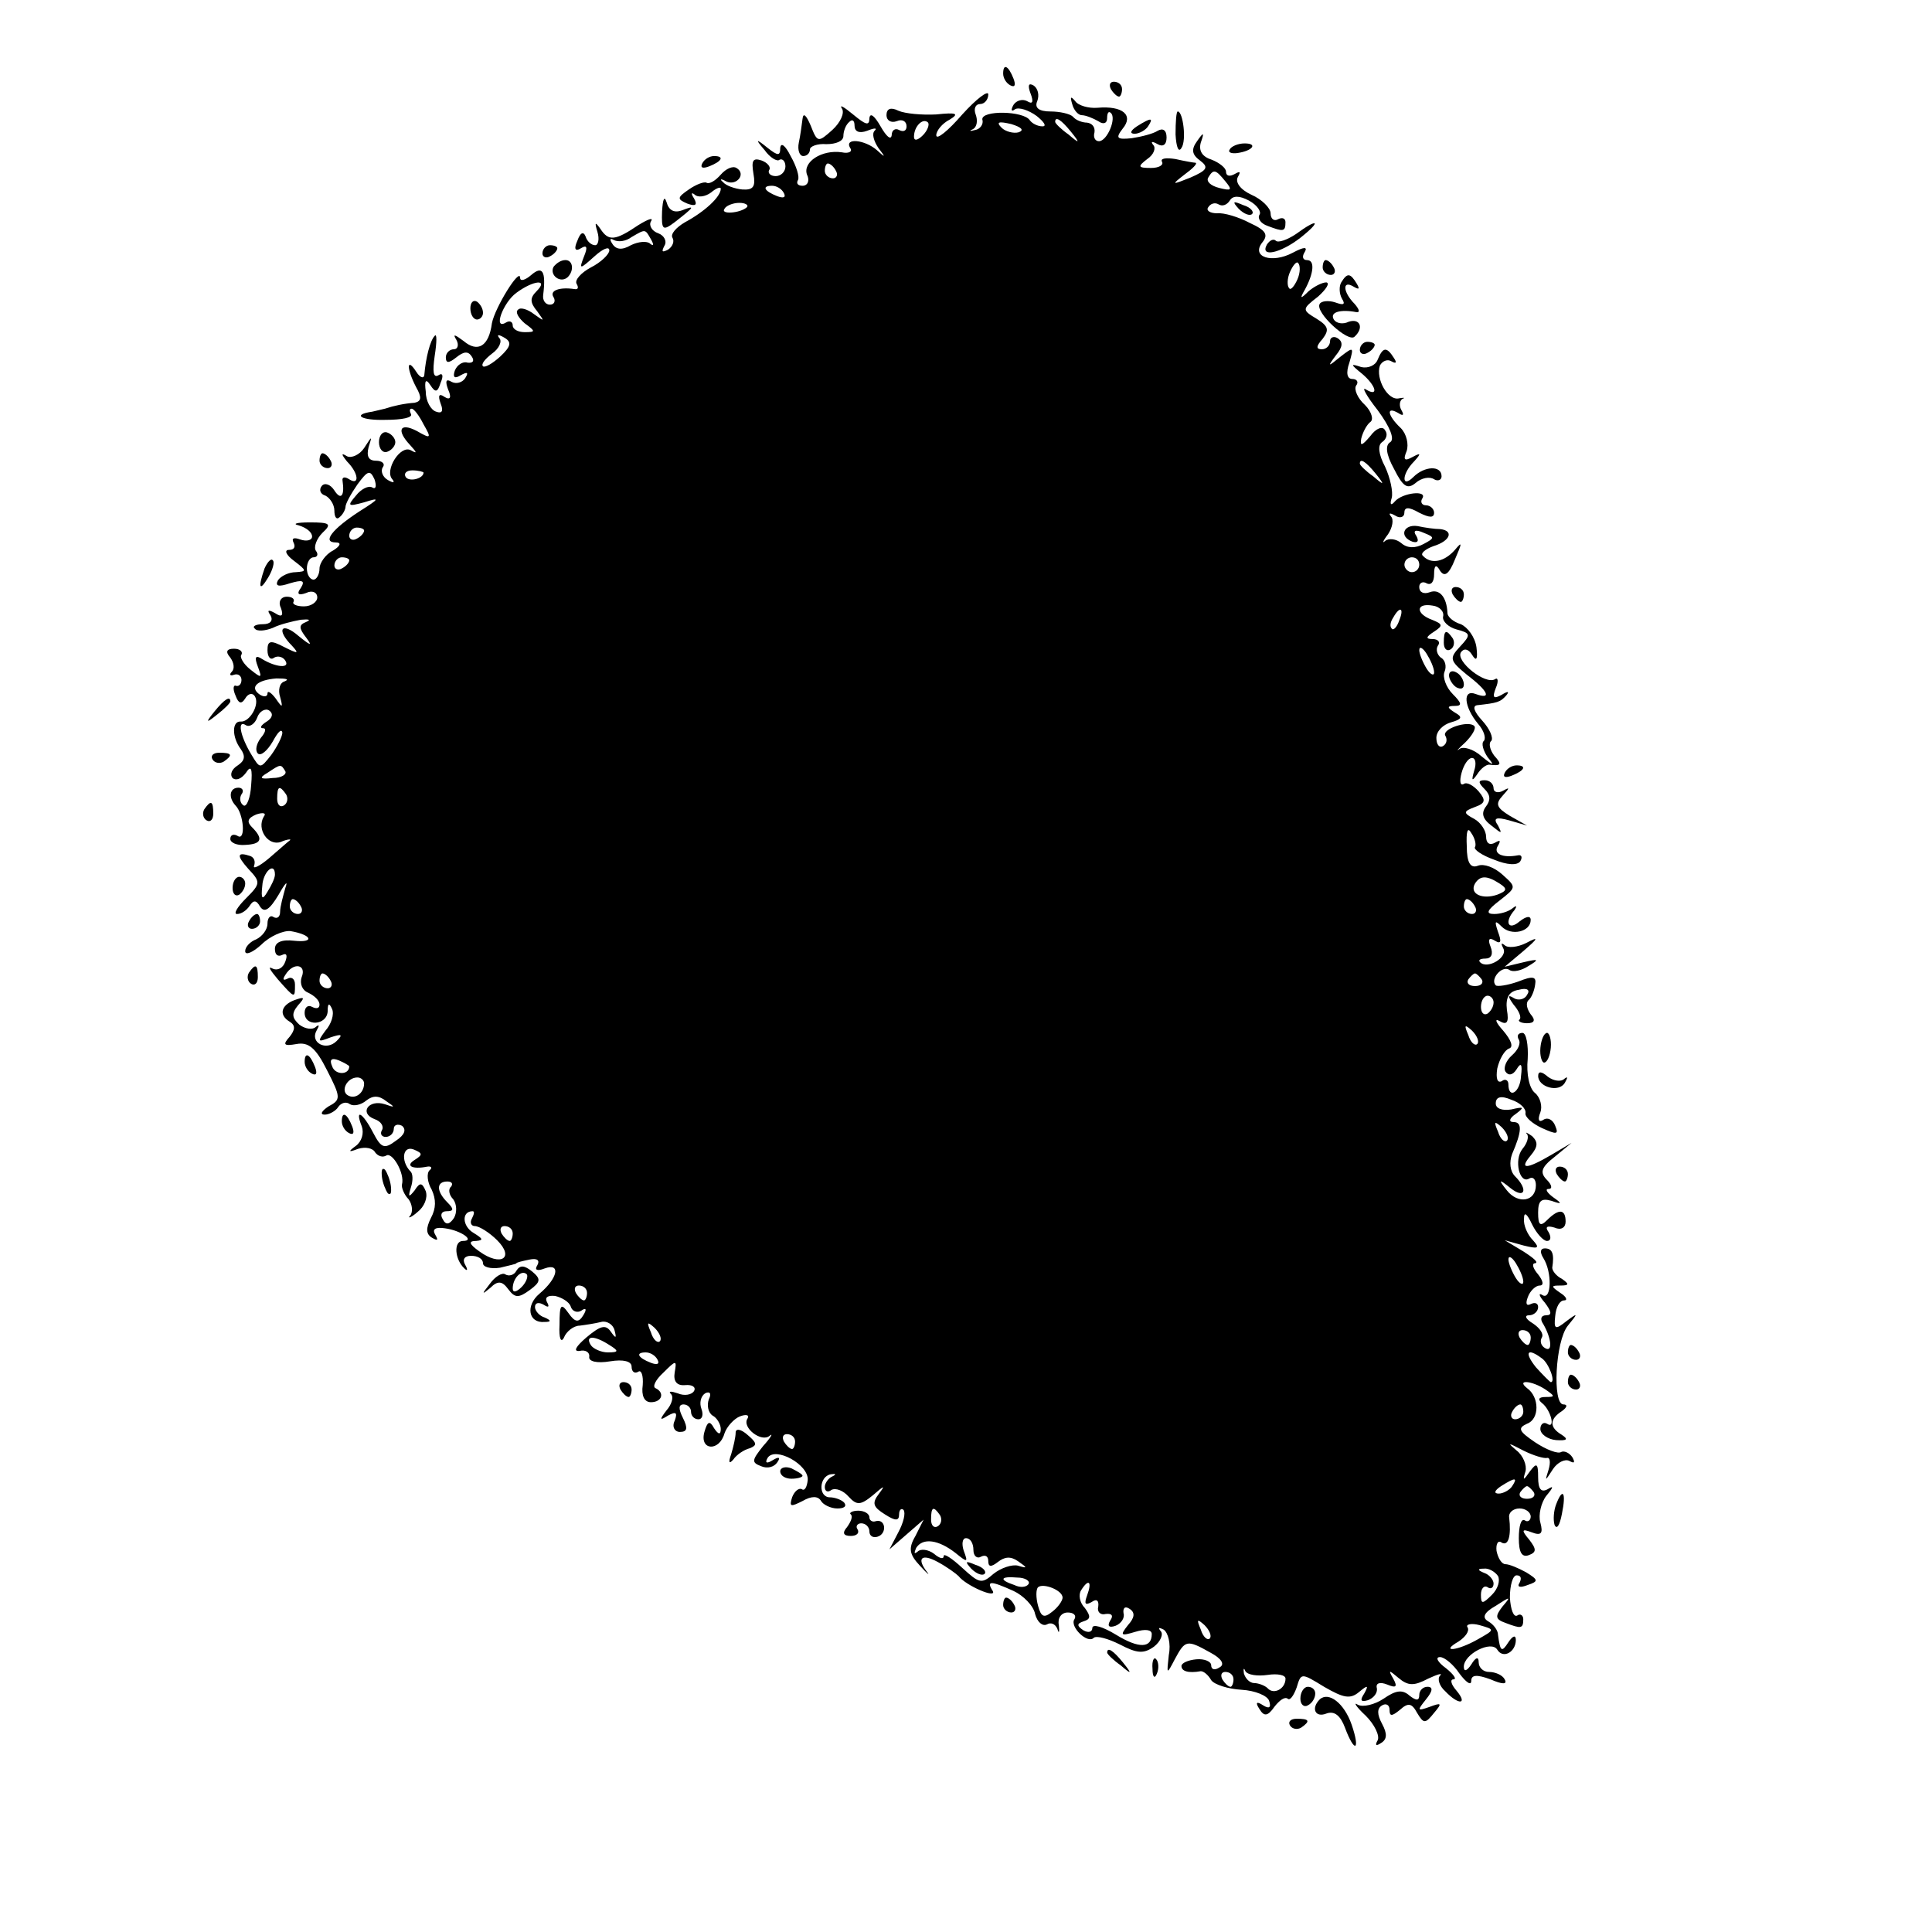 <?xml version="1.0" standalone="no"?>
<!DOCTYPE svg PUBLIC "-//W3C//DTD SVG 20010904//EN"
 "http://www.w3.org/TR/2001/REC-SVG-20010904/DTD/svg10.dtd">
<svg version="1.0" xmlns="http://www.w3.org/2000/svg"
 width="260pt" height="260pt" viewBox="0 0 260 260"
 preserveAspectRatio="xMidYMid meet">
<g transform="translate(0,260) scale(0.1,-0.1)"
fill="#000000" stroke="none">
<path d="M1350 2501 c0 -6 4 -13 10 -16 6 -3 7 1 4 9 -7 18 -14 21 -14 7z"/>
<path d="M1387 2474 c4 -11 3 -15 -5 -10 -6 3 -14 1 -18 -5 -4 -7 -3 -10 2 -6
5 3 18 -1 29 -9 10 -8 14 -14 8 -14 -7 0 -14 4 -17 8 -8 13 -66 14 -64 1 2 -6
-3 -13 -10 -14 -7 -2 -8 -1 -3 1 6 3 7 12 4 20 -3 8 0 14 6 14 6 0 11 6 11 13
0 6 -16 -6 -35 -27 -19 -22 -35 -35 -35 -28 0 6 8 16 18 21 13 8 10 10 -18 7
-19 -1 -42 1 -51 5 -10 5 -16 3 -16 -6 0 -7 6 -11 14 -8 7 3 13 0 13 -7 0 -6
-4 -8 -10 -5 -5 3 -10 0 -10 -7 -1 -7 -7 -2 -15 12 -8 14 -14 19 -15 11 0 -11
-5 -9 -22 5 -12 10 -19 14 -15 8 4 -6 -2 -19 -13 -29 -19 -17 -20 -17 -29 6
-6 14 -10 18 -11 9 -1 -8 -3 -23 -5 -32 -2 -10 1 -18 6 -18 5 0 9 4 9 9 0 4
10 8 22 7 13 0 23 4 23 11 0 6 3 15 8 19 4 4 7 2 7 -5 0 -8 6 -11 17 -7 10 4
14 4 10 0 -4 -4 -1 -14 5 -23 10 -13 10 -14 -2 -3 -16 14 -44 17 -36 3 4 -5
-2 -8 -11 -6 -27 4 -53 -13 -47 -30 4 -8 1 -15 -6 -15 -6 0 -9 3 -6 8 2 4 -2
18 -10 32 -7 14 -13 19 -14 11 0 -11 -3 -11 -17 0 -16 13 -17 12 -4 -3 7 -10
17 -16 20 -13 4 2 8 -2 8 -9 0 -7 -6 -13 -13 -13 -7 0 -11 4 -9 8 3 4 -2 10
-10 13 -12 4 -14 0 -11 -18 3 -17 0 -22 -15 -21 -10 1 -22 5 -26 10 -5 4 -3 5
4 1 14 -7 28 10 14 18 -5 3 -14 -1 -21 -9 -7 -8 -15 -13 -19 -11 -3 2 -14 -2
-24 -9 -16 -11 -16 -13 -2 -19 11 -4 14 -2 9 7 -4 6 -4 9 1 5 4 -4 14 -3 22 3
7 6 13 8 13 5 0 -11 -22 -31 -48 -45 -12 -7 -20 -16 -17 -21 3 -5 0 -12 -6
-16 -8 -4 -9 -3 -5 5 4 6 0 14 -8 17 -9 3 -13 11 -10 16 4 6 -4 3 -17 -5 -31
-21 -40 -22 -51 -5 -7 10 -8 9 -4 -4 3 -10 1 -18 -3 -18 -5 0 -11 5 -13 12 -3
7 -7 5 -11 -6 -5 -11 -3 -15 5 -10 8 5 9 1 4 -11 -7 -18 -6 -18 14 0 11 10 20
14 20 8 0 -5 -11 -16 -25 -23 -13 -7 -22 -17 -19 -22 3 -5 2 -8 -3 -7 -20 3
-34 -2 -28 -11 3 -5 1 -10 -5 -10 -6 0 -10 6 -9 13 4 32 -1 40 -16 27 -8 -7
-15 -9 -15 -4 0 15 -34 -40 -38 -61 -4 -31 -19 -40 -38 -24 -12 9 -15 10 -10
2 4 -7 2 -13 -3 -13 -6 0 -11 -5 -11 -11 0 -8 4 -8 14 0 10 8 16 9 21 1 4 -6
1 -9 -6 -8 -6 2 -14 -3 -17 -11 -3 -9 0 -11 8 -6 9 5 11 4 6 -4 -4 -6 -12 -8
-18 -5 -8 5 -9 1 -5 -10 5 -11 3 -15 -5 -10 -7 5 -9 2 -5 -9 4 -10 2 -14 -6
-11 -7 2 -14 14 -14 27 -2 15 0 18 6 9 7 -11 10 -10 14 3 4 9 3 14 -3 10 -7
-4 -8 5 -5 26 3 19 3 31 0 27 -6 -6 -12 -29 -14 -53 -1 -5 -6 -3 -11 5 -13 20
-13 4 0 -21 8 -14 7 -19 -2 -21 -14 -1 -28 -4 -40 -8 -5 -1 -12 -3 -17 -4 -28
-4 -15 -12 18 -11 22 0 37 3 34 8 -2 4 -2 7 1 7 3 0 10 -9 16 -21 11 -19 10
-20 -9 -9 -23 12 -28 1 -9 -19 9 -10 10 -12 1 -7 -14 8 -36 -27 -25 -39 4 -5
1 -5 -6 -1 -7 4 -10 12 -7 17 4 5 -1 9 -9 9 -10 0 -13 6 -10 18 5 16 5 16 -6
-1 -6 -9 -17 -14 -23 -11 -8 5 -8 3 0 -7 16 -16 17 -33 3 -24 -6 4 -10 3 -9
-2 3 -20 -2 -27 -11 -13 -5 8 -13 11 -17 6 -4 -5 -2 -11 5 -13 6 -3 12 -12 12
-20 0 -9 3 -13 7 -9 5 4 8 11 8 14 0 4 7 17 16 30 14 19 17 20 23 7 3 -9 2
-14 -3 -11 -5 3 -15 -2 -22 -11 -12 -14 -11 -15 11 -9 22 7 21 5 -6 -12 -37
-24 -51 -42 -32 -42 8 0 6 -5 -4 -11 -10 -5 -18 -17 -18 -24 0 -8 -4 -15 -8
-15 -5 0 -9 7 -9 15 0 8 4 15 9 15 5 0 7 4 3 9 -3 5 1 16 9 24 13 12 10 14
-17 14 -18 0 -24 -2 -15 -4 10 -3 18 -9 18 -15 0 -5 -7 -7 -16 -4 -8 3 -12 2
-9 -4 3 -6 1 -10 -6 -10 -7 0 -4 -7 7 -15 17 -13 17 -14 2 -15 -9 0 -20 -5
-24 -11 -4 -8 1 -9 16 -4 17 5 21 4 15 -6 -6 -8 -4 -11 7 -7 8 4 15 1 15 -6 0
-6 -8 -12 -18 -12 -10 0 -16 3 -14 6 2 4 -2 7 -9 7 -8 0 -12 -7 -8 -15 4 -11
1 -13 -8 -7 -9 5 -11 4 -6 -3 4 -7 0 -12 -10 -12 -10 0 -15 -3 -11 -6 3 -4 14
-3 24 1 10 5 27 9 38 11 11 1 14 0 7 -3 -10 -4 -10 -8 0 -21 9 -12 6 -11 -10
2 -23 20 -31 9 -9 -13 10 -11 8 -11 -10 -2 -19 10 -23 9 -23 -4 0 -9 4 -14 9
-10 5 3 12 1 15 -4 7 -11 -13 -9 -31 2 -9 6 -11 3 -6 -10 6 -16 5 -16 -10 -4
-9 7 -15 17 -12 20 2 4 -2 8 -10 8 -10 0 -12 -4 -5 -12 5 -7 6 -15 2 -19 -4
-4 -2 -6 3 -4 6 2 10 -2 10 -7 0 -5 -3 -9 -7 -8 -4 2 -5 -4 -1 -13 4 -11 8
-12 13 -4 4 7 10 8 13 3 7 -11 -7 -35 -19 -34 -12 1 -12 -21 0 -37 7 -10 5
-16 -4 -22 -8 -5 -11 -12 -7 -17 5 -4 12 -1 18 7 7 11 9 6 7 -17 -1 -17 -6
-29 -10 -27 -5 3 -6 10 -3 15 4 5 1 9 -4 9 -12 0 -14 -13 -4 -24 11 -11 14
-48 3 -41 -5 3 -10 2 -10 -4 0 -5 9 -9 20 -8 22 1 25 8 9 24 -7 7 -6 12 6 17
9 3 14 2 10 -3 -10 -17 6 -40 23 -34 9 4 15 4 12 2 -3 -2 -15 -13 -28 -24 -13
-11 -22 -15 -20 -10 2 6 0 11 -5 13 -18 6 -19 1 -3 -17 17 -18 17 -20 -3 -40
-12 -12 -17 -21 -12 -21 6 0 13 5 17 11 5 8 9 8 14 -1 6 -9 13 -4 25 16 9 16
13 20 9 9 -3 -11 -7 -25 -7 -32 0 -7 -4 -10 -9 -7 -4 3 -8 -1 -8 -9 0 -8 -7
-17 -15 -21 -8 -3 -15 -10 -15 -16 0 -6 10 -2 22 9 11 11 29 19 39 18 29 -5
33 -16 5 -13 -17 2 -26 -2 -26 -11 0 -8 4 -11 10 -8 6 3 7 -1 4 -9 -3 -9 -11
-13 -18 -9 -6 3 -2 -3 8 -15 23 -26 23 -26 23 -7 0 8 -5 11 -10 8 -6 -3 -7 -1
-3 5 11 18 29 14 22 -3 -3 -9 1 -18 9 -21 8 -4 15 -10 15 -16 0 -5 -4 -6 -10
-3 -5 3 -10 0 -10 -8 0 -19 30 -17 31 2 0 11 2 12 6 3 3 -7 -1 -20 -9 -29 -11
-15 -11 -16 7 -9 15 5 17 4 8 -5 -14 -14 -36 -2 -27 14 4 7 4 9 -1 5 -4 -4
-14 -3 -22 3 -10 9 -11 15 -2 26 10 11 9 12 -5 7 -18 -7 -21 -20 -6 -29 8 -5
7 -11 0 -20 -10 -11 -8 -13 9 -10 16 3 26 -5 41 -35 19 -37 19 -40 2 -49 -9
-6 -12 -11 -5 -11 6 0 15 5 18 10 4 6 11 8 16 4 5 -3 15 -1 22 5 9 7 17 7 27
-1 12 -8 12 -9 -2 -4 -22 7 -35 -12 -14 -20 9 -3 13 -10 10 -15 -3 -5 0 -9 5
-9 6 0 11 5 11 11 0 5 5 7 11 4 6 -5 4 -12 -8 -20 -16 -12 -20 -10 -31 11 -14
27 -25 33 -15 8 3 -9 0 -20 -8 -26 -11 -8 -10 -9 3 -4 10 3 20 1 23 -5 4 -5
10 -7 15 -4 8 5 25 -24 21 -39 -1 -4 3 -14 9 -20 5 -7 6 -17 2 -22 -4 -4 1 -3
10 5 9 7 14 19 11 28 -5 12 -8 12 -15 1 -8 -10 -9 -9 -5 4 3 9 3 19 -1 22 -13
14 -10 35 5 29 12 -5 12 -7 1 -14 -13 -8 -3 -13 17 -9 6 1 7 -2 3 -5 -4 -4 -3
-16 3 -26 6 -13 6 -25 -1 -38 -7 -14 -7 -22 2 -27 7 -4 8 -3 4 4 -5 8 0 11 13
9 22 -3 41 -17 24 -17 -13 0 -11 -25 2 -37 4 -4 5 -2 1 5 -4 7 -1 12 8 12 9 0
16 -4 16 -10 0 -5 10 -8 23 -6 12 3 22 5 22 6 0 1 8 3 18 5 10 2 14 -1 10 -8
-4 -6 0 -8 10 -4 22 8 18 -13 -7 -34 -19 -16 -15 -40 7 -38 9 0 9 2 0 6 -7 2
-13 9 -13 14 0 6 5 7 12 3 6 -4 8 -3 4 4 -3 6 1 9 11 8 9 -2 19 -8 21 -14 2
-7 9 -9 14 -6 7 5 8 2 3 -6 -6 -10 -11 -10 -20 3 -10 14 -12 12 -12 -16 -1
-18 2 -25 6 -17 3 8 13 16 21 16 8 1 21 3 29 5 7 2 16 -3 18 -11 3 -11 2 -12
-5 -2 -7 10 -14 8 -33 -8 -14 -12 -18 -19 -9 -18 8 2 14 -2 13 -8 -1 -6 10 -9
28 -6 18 3 29 0 29 -7 0 -7 4 -10 9 -7 4 3 7 -5 6 -18 -2 -14 2 -23 11 -23 15
0 19 13 6 19 -4 2 0 11 11 21 17 17 18 17 15 0 -2 -12 3 -18 14 -17 10 1 15
-3 12 -8 -3 -5 -13 -7 -22 -3 -9 3 -13 3 -9 -1 4 -4 1 -14 -6 -22 -10 -13 -9
-14 2 -7 11 6 13 4 9 -7 -4 -8 0 -15 7 -15 10 0 11 5 4 19 -6 12 -6 18 1 18 5
0 10 -4 10 -10 0 -5 4 -10 10 -10 5 0 7 6 4 14 -3 8 -1 17 5 21 6 3 9 0 5 -8
-3 -8 -1 -18 5 -22 6 -3 11 -12 11 -18 0 -8 -3 -8 -9 1 -6 11 -9 9 -13 -5 -7
-25 20 -27 27 -2 3 9 13 20 21 23 8 3 13 2 10 -3 -8 -12 19 -33 30 -23 5 4 1
-3 -9 -14 -15 -19 -16 -22 -3 -27 9 -4 18 -1 22 5 5 7 2 8 -6 3 -8 -5 -11 -4
-7 3 10 16 56 -9 54 -30 -1 -9 -4 -15 -8 -12 -4 2 -10 -3 -13 -11 -4 -13 -2
-13 14 -5 12 7 21 7 25 0 3 -5 13 -10 22 -10 9 0 13 3 9 8 -4 4 -13 7 -19 7
-16 0 -15 28 1 31 7 1 8 0 2 -3 -5 -2 -10 -9 -10 -14 0 -6 4 -8 9 -4 6 3 16
-1 23 -9 11 -12 16 -12 33 2 15 13 17 14 8 2 -10 -13 -8 -18 8 -28 14 -9 19
-9 19 0 0 6 3 9 6 6 3 -4 0 -17 -7 -30 l-12 -23 23 20 23 20 -11 -22 c-10 -17
-8 -25 6 -40 9 -10 14 -14 10 -9 -15 19 -8 26 14 14 13 -7 25 -16 28 -19 10
-13 52 -31 46 -20 -9 14 -3 14 28 0 13 -6 27 -20 29 -31 3 -11 10 -17 16 -14
5 3 11 1 14 -6 2 -7 3 -5 2 5 -2 9 3 17 12 17 8 0 12 -4 9 -9 -7 -10 18 -34
26 -25 4 3 19 -1 35 -9 23 -12 32 -13 46 -3 9 7 13 17 9 21 -4 5 -2 5 4 2 6
-4 10 -19 7 -34 -3 -27 -3 -27 8 -6 14 26 16 27 48 9 15 -8 20 -16 12 -20 -6
-4 -11 -3 -11 3 0 5 -9 9 -20 8 -11 -1 -20 -5 -20 -9 0 -7 9 -10 26 -7 4 0 10
-5 14 -12 4 -6 23 -12 41 -13 18 -1 35 -8 37 -15 3 -9 0 -11 -8 -6 -9 6 -11 4
-5 -5 6 -10 11 -10 20 3 7 9 14 14 18 11 3 -3 8 4 12 15 6 20 6 20 37 1 26
-15 35 -17 47 -7 12 10 13 9 7 -2 -6 -9 -5 -12 5 -9 8 3 13 10 12 16 -2 7 4 9
14 5 12 -5 14 -3 8 8 -7 12 -6 12 7 1 13 -11 21 -11 40 -1 13 6 20 8 16 4 -4
-4 -1 -14 7 -21 18 -19 31 -18 15 1 -7 8 -9 15 -4 15 5 0 0 7 -10 15 -11 8
-15 15 -8 15 6 0 18 -10 26 -22 9 -12 16 -17 16 -10 0 8 7 9 26 2 16 -7 23 -7
19 0 -3 6 -13 10 -21 10 -8 0 -14 6 -14 13 0 8 -4 7 -10 -3 -6 -9 -10 -10 -10
-3 0 17 37 36 45 23 8 -13 25 -3 25 13 0 7 -4 6 -10 -3 -9 -14 -11 -13 -14 10
0 6 -6 14 -13 18 -9 5 -6 12 10 21 20 13 21 13 9 -1 -10 -13 -10 -17 4 -22 21
-8 24 -8 24 5 0 5 -4 8 -8 5 -5 -3 -9 8 -10 24 0 17 4 30 9 30 6 0 7 -4 4 -10
-4 -6 1 -7 11 -3 15 5 14 7 -2 17 -11 6 -23 11 -28 11 -5 0 -10 8 -12 18 -1 9
2 15 7 11 9 -5 13 9 10 34 -1 6 5 12 14 12 8 0 15 -5 15 -11 0 -5 -4 -8 -8 -5
-5 3 -8 -8 -8 -24 0 -19 4 -26 13 -23 11 4 11 8 1 21 -11 13 -10 15 3 10 13
-5 16 -2 12 13 -3 10 1 27 8 36 10 12 10 14 2 9 -9 -5 -13 0 -13 16 0 19 -2
20 -11 8 -9 -13 -10 -13 -6 0 2 8 -3 21 -12 28 -13 11 -12 11 9 0 14 -7 28
-11 32 -10 4 1 5 -6 2 -16 -5 -16 -5 -16 6 1 6 9 16 14 22 11 7 -4 8 -2 4 5
-4 6 -11 9 -15 7 -4 -3 -20 3 -35 13 -22 15 -24 19 -11 25 17 6 17 36 0 48
-15 12 7 10 25 -2 13 -9 13 -10 0 -10 -9 0 -11 -3 -5 -8 12 -9 19 -36 7 -28
-5 3 -9 -1 -9 -7 0 -7 10 -14 21 -15 15 -1 17 1 8 7 -17 10 -17 21 0 32 7 5 8
9 2 9 -15 0 -11 85 6 106 14 17 14 18 -2 6 -15 -12 -17 -11 -15 7 1 12 6 21
12 21 5 0 3 5 -5 10 -13 9 -13 10 0 10 12 0 12 2 2 9 -8 4 -13 11 -13 15 3 19
0 26 -10 26 -6 0 -7 -5 -2 -13 12 -19 11 -57 -1 -50 -6 4 -5 -1 3 -10 9 -12
10 -17 2 -17 -7 0 -9 -5 -4 -12 11 -19 13 -39 2 -32 -5 3 -7 9 -4 14 3 5 -3
13 -12 19 -10 6 -12 11 -5 11 6 0 12 5 12 11 0 5 -4 7 -10 4 -6 -3 -7 1 -4 9
3 9 11 16 16 16 6 0 5 6 -2 15 -7 8 -9 15 -4 15 5 1 -2 7 -16 16 l-25 15 25
-7 c20 -5 23 -4 13 7 -7 7 -13 20 -12 29 0 10 4 7 11 -8 6 -12 15 -22 20 -22
5 0 6 5 2 12 -5 7 -2 9 8 6 9 -4 15 0 15 8 0 17 -9 18 -25 2 -9 -9 -12 -7 -12
10 0 16 4 20 18 16 14 -5 15 -4 2 5 -8 6 -11 11 -6 11 6 0 4 6 -2 12 -10 10
-8 17 10 31 l23 19 -27 -16 c-34 -20 -44 -20 -28 -1 10 12 10 18 2 26 -7 5
-10 6 -7 3 3 -4 0 -13 -6 -20 -12 -15 -4 -48 9 -40 5 3 9 -1 9 -9 0 -22 -24
-26 -39 -7 -12 15 -11 16 5 3 19 -15 24 -2 6 16 -7 7 -8 19 -4 30 13 30 14 43
2 43 -7 0 -6 5 3 11 12 9 11 10 -6 6 -12 -2 -21 1 -21 8 0 9 7 11 21 5 12 -4
20 -12 19 -18 -1 -5 9 -14 22 -20 20 -9 23 -9 18 3 -3 8 -10 12 -16 8 -6 -4
-8 0 -4 10 3 8 0 20 -7 26 -8 6 -12 26 -10 46 1 19 -2 35 -7 35 -6 0 -8 -4 -5
-9 3 -5 -1 -14 -9 -21 -8 -7 -12 -17 -9 -22 4 -6 10 -5 15 3 6 10 8 7 6 -9 -1
-22 -17 -32 -17 -11 0 5 -4 8 -9 4 -6 -3 -8 4 -6 17 3 13 10 25 16 27 6 2 3
11 -8 24 -10 11 -12 17 -5 13 10 -6 13 -2 10 15 -2 17 3 25 16 27 11 3 16 0
11 -7 -3 -6 -12 -8 -18 -4 -8 5 -8 2 0 -9 7 -8 11 -17 8 -20 -3 -2 2 -5 10 -5
10 0 12 4 5 12 -5 7 -7 15 -3 19 4 3 8 13 9 21 2 11 -3 12 -23 4 -14 -5 -28
-7 -30 -5 -8 8 8 27 18 21 5 -4 17 -1 26 5 15 9 14 10 -7 5 l-25 -6 25 21 c21
18 21 20 4 11 -12 -6 -25 -7 -29 -3 -5 4 -5 2 -2 -4 7 -12 -21 -29 -31 -19 -3
3 0 5 7 5 8 0 11 6 7 16 -4 10 -2 13 6 8 8 -5 9 -1 4 12 -5 15 -4 16 5 7 13
-13 39 -7 39 9 0 6 -6 5 -15 -2 -15 -13 -21 -1 -7 15 4 6 3 7 -2 3 -6 -5 -17
-8 -25 -8 -12 0 -10 5 7 18 23 18 23 18 4 35 -11 10 -25 15 -33 12 -10 -4 -15
4 -15 26 -1 20 1 27 6 18 5 -7 7 -16 5 -19 -2 -3 9 -11 26 -17 17 -7 31 -8 35
-2 3 5 2 9 -3 8 -21 -4 -34 2 -27 13 4 7 3 8 -4 4 -7 -4 -12 -1 -12 8 0 8 -7
19 -16 24 -15 8 -15 10 1 16 14 5 15 9 5 21 -7 8 -16 13 -20 10 -5 -3 -6 4 -3
15 3 11 9 20 14 20 5 0 6 -8 3 -17 -4 -14 -3 -15 4 -5 5 8 12 13 16 13 16 -2
18 0 7 12 -6 8 -8 17 -4 20 3 4 -2 16 -12 27 -11 12 -14 20 -7 21 27 3 31 4
39 13 5 6 2 6 -6 1 -11 -6 -13 -4 -8 9 4 9 3 15 -1 12 -13 -8 -53 24 -46 36 4
6 10 5 15 -3 6 -10 8 -6 6 10 -2 14 -12 27 -21 31 -10 3 -18 10 -18 15 -1 22
-11 33 -24 28 -8 -3 -14 0 -14 7 0 6 5 8 10 5 6 -3 10 2 10 12 0 13 3 14 8 5
6 -9 12 -5 20 15 10 23 10 25 0 13 -14 -16 -32 -20 -43 -8 -4 3 3 9 14 13 23
7 28 21 9 23 -7 0 -21 2 -30 4 -19 3 -26 -14 -7 -21 7 -2 9 1 5 8 -5 7 -1 9
10 4 15 -6 15 -7 0 -15 -11 -6 -22 -6 -30 1 -7 6 -17 7 -22 3 -4 -4 -3 0 4 9
6 9 8 20 4 24 -4 5 -1 5 6 1 6 -4 12 -2 12 4 0 8 6 8 20 0 14 -7 20 -7 20 0 0
5 -5 10 -11 10 -5 0 -8 4 -5 9 8 12 -27 8 -37 -4 -5 -6 -7 -4 -4 5 2 8 -2 27
-9 42 -9 17 -10 29 -4 33 6 4 8 11 4 16 -3 6 -12 3 -20 -8 -11 -13 -14 -14
-12 -3 2 8 7 18 12 22 5 3 2 14 -7 23 -10 9 -15 21 -12 26 4 5 1 9 -5 9 -7 0
-9 8 -4 22 6 21 6 22 -12 8 -17 -14 -18 -14 -6 2 9 11 10 18 2 23 -5 3 -10 1
-10 -4 0 -6 -5 -11 -11 -11 -8 0 -8 4 1 14 9 12 8 17 -8 27 -20 12 -20 13 2
30 11 10 16 18 11 19 -6 0 -17 -6 -24 -12 -11 -11 -12 -10 -5 2 12 22 14 40 3
40 -6 0 -7 5 -3 11 4 7 -1 7 -16 -1 -28 -15 -57 -6 -41 14 8 10 5 16 -17 26
-15 8 -35 14 -44 13 -10 0 -15 4 -12 8 3 5 9 7 14 4 5 -3 11 -1 15 5 4 7 13 7
26 0 11 -6 17 -15 14 -19 -3 -5 2 -12 11 -15 21 -8 24 -8 24 5 0 5 -4 7 -10 4
-5 -3 -10 0 -10 8 0 7 -12 19 -26 25 -15 7 -22 17 -18 24 4 7 3 8 -4 4 -7 -4
-12 -3 -12 3 0 5 -9 12 -19 16 -13 4 -18 12 -15 23 5 14 4 15 -5 2 -8 -11 -7
-18 4 -26 12 -9 10 -13 -13 -23 -25 -10 -26 -10 -8 4 11 8 18 15 15 16 -2 0
-14 2 -27 5 -13 2 -21 1 -18 -4 2 -4 -4 -8 -15 -8 -18 0 -18 2 -5 12 9 6 12
15 8 19 -4 5 -1 5 6 1 7 -4 12 -1 12 9 0 10 -5 13 -12 9 -6 -4 -22 -8 -35 -10
-20 -2 -22 0 -12 13 15 18 0 31 -34 28 -12 -1 -26 3 -30 9 -6 7 -7 6 -4 -4 2
-8 8 -15 13 -15 5 0 15 -4 22 -8 7 -5 12 -3 12 4 0 7 2 10 5 7 8 -7 -5 -38
-16 -38 -5 0 -8 5 -6 12 1 7 -3 12 -10 13 -6 0 -15 3 -19 8 -4 4 -18 7 -30 7
-16 0 -22 5 -18 14 3 8 1 17 -5 21 -7 4 -8 0 -4 -11z m-145 -56 c-7 -7 -12 -8
-12 -2 0 14 12 26 19 19 2 -3 -1 -11 -7 -17z m129 4 c-7 -2 -18 1 -23 6 -8 8
-4 9 13 5 13 -4 18 -8 10 -11z m70 1 c13 -16 12 -17 -3 -4 -10 7 -18 15 -18
17 0 8 8 3 21 -13z m-316 -53 c3 -5 1 -10 -4 -10 -6 0 -11 5 -11 10 0 6 2 10
4 10 3 0 8 -4 11 -10z m524 -14 c10 -12 8 -13 -8 -9 -12 3 -18 9 -15 14 7 12
10 11 23 -5z m-594 -16 c3 -6 -1 -7 -9 -4 -18 7 -21 14 -7 14 6 0 13 -4 16
-10z m-50 -19 c-9 -8 -36 -10 -30 -2 2 4 11 8 20 8 8 0 13 -3 10 -6z m-129
-43 c4 -7 4 -10 -1 -6 -4 4 -16 3 -26 -2 -12 -7 -20 -6 -25 2 -4 6 -3 8 2 5 6
-3 16 -2 24 4 19 11 18 11 26 -3z m870 -54 c-4 -9 -9 -15 -11 -12 -3 3 -3 13
1 22 4 9 9 15 11 12 3 -3 3 -13 -1 -22z m-1024 -16 c-9 -9 -9 -15 1 -27 10
-14 10 -14 -4 -4 -9 7 -19 10 -22 6 -4 -3 1 -11 9 -18 15 -11 15 -12 0 -12 -9
0 -16 4 -16 9 0 5 -4 7 -9 4 -18 -11 -4 27 14 40 23 17 44 19 27 2z m-49 -88
c-10 -9 -20 -15 -23 -13 -3 3 3 10 12 17 10 7 14 17 10 21 -4 5 -1 5 6 1 11
-6 10 -12 -5 -26z m1178 -157 c13 -16 12 -17 -3 -4 -10 7 -18 15 -18 17 0 8 8
3 21 -13z m-1281 1 c0 -8 -19 -13 -24 -6 -3 5 1 9 9 9 8 0 15 -2 15 -3z m-80
-78 c0 -3 -4 -8 -10 -11 -5 -3 -10 -1 -10 4 0 6 5 11 10 11 6 0 10 -2 10 -4z
m-20 -40 c0 -3 -4 -8 -10 -11 -5 -3 -10 -1 -10 4 0 6 5 11 10 11 6 0 10 -2 10
-4z m1440 -6 c0 -5 -4 -10 -10 -10 -5 0 -10 5 -10 10 0 6 5 10 10 10 6 0 10
-4 10 -10z m32 -70 c-1 -6 7 -14 18 -17 19 -5 20 -7 5 -23 -15 -16 -14 -19 9
-38 29 -22 34 -34 12 -26 -18 7 -16 -17 3 -40 8 -9 11 -19 8 -23 -4 -3 -1 -13
5 -22 10 -12 8 -12 -8 1 -11 10 -25 14 -30 10 -5 -4 -2 0 8 9 9 9 15 19 12 22
-8 8 -44 -4 -39 -13 3 -5 2 -11 -3 -14 -5 -3 -9 2 -9 11 0 9 9 18 20 21 14 4
16 7 5 13 -11 7 -11 9 0 9 10 0 9 4 -3 16 -9 9 -14 23 -11 30 3 7 1 16 -5 19
-5 4 -7 11 -4 16 4 5 0 9 -7 9 -10 0 -9 3 2 10 12 8 12 10 -3 16 -22 8 -22 23
1 19 9 -1 16 -8 14 -15z m-59 -5 c-3 -9 -8 -14 -10 -11 -3 3 -2 9 2 15 9 16
15 13 8 -4z m47 -70 c0 -5 -5 -3 -10 5 -5 8 -10 20 -10 25 0 6 5 3 10 -5 5 -8
10 -19 10 -25z m-1547 -12 c-7 -2 -9 -12 -6 -21 4 -15 3 -15 -6 -2 -6 8 -11
11 -11 7 0 -5 -5 -5 -10 -2 -15 10 -4 20 22 22 13 0 18 -1 11 -4z m-24 -54
c-8 -5 -10 -9 -5 -9 5 0 3 -6 -3 -13 -6 -8 -8 -17 -4 -21 4 -4 13 4 20 16 7
13 12 18 13 12 0 -5 -7 -19 -15 -30 -15 -19 -15 -19 -27 1 -15 25 -19 47 -7
39 5 -3 12 2 15 10 3 9 11 13 16 10 6 -4 5 -10 -3 -15z m25 -67 c2 -4 -5 -9
-17 -9 -17 -2 -19 0 -7 7 18 12 18 12 24 2z m1 -31 c3 -5 2 -12 -3 -15 -5 -3
-9 1 -9 9 0 17 3 19 12 6z m-15 -108 c0 -5 -5 -15 -10 -23 -7 -12 -9 -10 -7 8
1 19 17 33 17 15z m1648 -12 c11 -7 10 -10 -3 -15 -20 -7 -38 1 -30 15 7 11
16 11 33 0z m-1613 -31 c3 -5 1 -10 -4 -10 -6 0 -11 5 -11 10 0 6 2 10 4 10 3
0 8 -4 11 -10z m1580 0 c3 -5 1 -10 -4 -10 -6 0 -11 5 -11 10 0 6 2 10 4 10 3
0 8 -4 11 -10z m-1540 -100 c3 -5 1 -10 -4 -10 -6 0 -11 5 -11 10 0 6 2 10 4
10 3 0 8 -4 11 -10z m1549 2 c3 -5 -1 -9 -9 -9 -8 0 -12 4 -9 9 3 4 7 8 9 8 2
0 6 -4 9 -8z m16 -31 c0 -6 -4 -12 -8 -15 -5 -3 -9 1 -9 9 0 8 4 15 9 15 4 0
8 -4 8 -9z m-22 -56 c-3 -3 -9 2 -12 12 -6 14 -5 15 5 6 7 -7 10 -15 7 -18z
m-1518 -30 c0 -12 -19 -12 -23 0 -4 9 -1 12 9 8 7 -3 14 -7 14 -8z m20 -23 c0
-13 -12 -22 -22 -16 -10 6 -1 24 13 24 5 0 9 -4 9 -8z m1538 -77 c-3 -3 -9 2
-12 12 -6 14 -5 15 5 6 7 -7 10 -15 7 -18z m-1421 -62 c-4 -3 -3 -11 3 -17 5
-7 5 -18 1 -25 -6 -9 -11 -10 -15 -2 -4 6 -2 11 5 11 10 0 10 3 1 12 -15 15
-15 28 0 28 6 0 8 -3 5 -7z m28 -43 c-3 -5 -1 -10 4 -10 6 0 20 -9 30 -19 24
-24 5 -36 -24 -15 -14 10 -15 14 -4 14 10 1 9 3 -4 11 -15 9 -16 29 -1 29 3 0
2 -4 -1 -10z m55 -20 c0 -5 -2 -10 -4 -10 -3 0 -8 5 -11 10 -3 6 -1 10 4 10 6
0 11 -4 11 -10z m1360 -65 c0 -5 -5 -3 -10 5 -5 8 -10 20 -10 25 0 6 5 3 10
-5 5 -8 10 -19 10 -25z m-1260 -15 c0 -5 -2 -10 -4 -10 -3 0 -8 5 -11 10 -3 6
-1 10 4 10 6 0 11 -4 11 -10z m98 -65 c-3 -3 -9 2 -12 12 -6 14 -5 15 5 6 7
-7 10 -15 7 -18z m1172 5 c0 -5 -2 -10 -4 -10 -3 0 -8 5 -11 10 -3 6 -1 10 4
10 6 0 11 -4 11 -10z m-1240 -10 c13 -8 13 -10 -2 -10 -9 0 -20 5 -23 10 -8
13 5 13 25 0z m65 -20 c3 -6 -1 -7 -9 -4 -18 7 -21 14 -7 14 6 0 13 -4 16 -10z
m1190 2 c9 -6 19 -32 12 -32 -1 0 -10 9 -20 20 -16 20 -12 27 8 12z m-25 -72
c0 -5 -5 -10 -11 -10 -5 0 -7 5 -4 10 3 6 8 10 11 10 2 0 4 -4 4 -10z m-980
-40 c0 -5 -2 -10 -4 -10 -3 0 -8 5 -11 10 -3 6 -1 10 4 10 6 0 11 -4 11 -10z
m965 -60 c-3 -5 -12 -10 -18 -10 -7 0 -6 4 3 10 19 12 23 12 15 0z m29 -8 c3
-5 -1 -9 -9 -9 -8 0 -12 4 -9 9 3 4 7 8 9 8 2 0 6 -4 9 -8z m-799 -31 c3 -5 2
-12 -3 -15 -5 -3 -9 1 -9 9 0 17 3 19 12 6z m21 -51 c16 -13 17 -13 11 3 -3 9
-2 17 3 17 6 0 10 -7 10 -16 0 -8 5 -12 10 -9 6 3 10 1 10 -6 0 -8 4 -8 13 -1
9 7 17 8 27 1 13 -9 13 -10 0 -6 -8 2 -23 -3 -33 -11 -16 -14 -19 -13 -42 8
-14 13 -25 20 -25 16 0 -5 -6 -3 -13 3 -8 6 -18 7 -22 3 -5 -4 -5 -2 -2 5 9
14 30 11 53 -7z m730 -31 c3 -6 0 -17 -8 -25 -13 -13 -15 -13 -15 0 0 8 4 13
9 10 4 -3 8 -1 8 5 0 5 -6 12 -12 14 -10 4 -10 6 -1 6 6 1 15 -4 19 -10z
m-632 -11 c-3 -4 -11 -5 -19 -1 -21 7 -19 12 4 10 11 0 18 -5 15 -9z m46 -18
c0 -4 -6 -13 -14 -19 -11 -9 -15 -7 -19 8 -3 11 -3 22 0 25 7 6 33 -4 33 -14z
m33 3 c-4 -11 -3 -14 6 -9 7 5 10 2 9 -6 -2 -7 3 -12 10 -10 8 1 11 -2 6 -9
-4 -7 -2 -10 7 -7 8 3 13 11 11 17 -1 7 2 10 8 6 8 -5 7 -12 -2 -22 -11 -14
-10 -15 10 -9 13 4 22 3 22 -3 0 -19 -17 -20 -48 -1 -18 11 -32 15 -32 9 0 -5
-5 -7 -12 -3 -9 6 -9 9 0 12 10 3 10 7 2 18 -7 7 -9 18 -5 24 10 16 15 12 8
-7z m165 -58 c-3 -3 -9 2 -12 12 -6 14 -5 15 5 6 7 -7 10 -15 7 -18z m361 -1
c-28 -16 -52 -18 -26 -3 9 6 15 14 12 19 -3 4 5 6 16 3 21 -6 21 -6 -2 -19z
m-283 -48 c13 2 24 0 24 -5 0 -14 -16 -22 -24 -13 -4 4 -13 7 -18 7 -6 0 -12
6 -14 13 -1 7 0 8 2 3 3 -5 16 -7 30 -5z m-46 -6 c0 -5 -2 -10 -4 -10 -3 0 -8
5 -11 10 -3 6 -1 10 4 10 6 0 11 -4 11 -10z"/>
<path d="M1943 1735 c0 -8 4 -12 9 -9 5 3 6 10 3 15 -9 13 -12 11 -12 -6z"/>
<path d="M1950 1691 c0 -5 5 -13 10 -16 6 -3 10 -2 10 4 0 5 -4 13 -10 16 -5
3 -10 2 -10 -4z"/>
<path d="M1307 489 c7 -7 15 -10 18 -7 3 3 -2 9 -12 12 -14 6 -15 5 -6 -5z"/>
<path d="M1495 2480 c3 -5 8 -10 11 -10 2 0 4 5 4 10 0 6 -5 10 -11 10 -5 0
-7 -4 -4 -10z"/>
<path d="M1582 2419 c1 -17 4 -25 8 -18 7 10 2 49 -5 49 -2 0 -3 -14 -3 -31z"/>
<path d="M1530 2430 c-9 -6 -10 -10 -3 -10 6 0 15 5 18 10 8 12 4 12 -15 0z"/>
<path d="M1655 2399 c-3 -4 2 -6 10 -5 21 3 28 13 10 13 -9 0 -18 -4 -20 -8z"/>
<path d="M945 2380 c-3 -6 1 -7 9 -4 18 7 21 14 7 14 -6 0 -13 -4 -16 -10z"/>
<path d="M891 2316 c-1 -26 1 -27 17 -15 27 21 28 23 10 16 -11 -4 -18 0 -21
11 -3 9 -5 4 -6 -12z"/>
<path d="M1667 2319 c7 -7 15 -10 18 -7 3 3 -2 9 -12 12 -14 6 -15 5 -6 -5z"/>
<path d="M1744 2285 c-12 -8 -24 -12 -27 -9 -3 3 -8 1 -12 -5 -10 -18 18 -12
45 9 29 23 24 27 -6 5z"/>
<path d="M730 2259 c0 -5 5 -7 10 -4 6 3 10 8 10 11 0 2 -4 4 -10 4 -5 0 -10
-5 -10 -11z"/>
<path d="M745 2241 c-6 -11 9 -23 19 -14 9 9 7 23 -3 23 -6 0 -12 -4 -16 -9z"/>
<path d="M1780 2240 c0 -5 5 -10 11 -10 5 0 7 5 4 10 -3 6 -8 10 -11 10 -2 0
-4 -4 -4 -10z"/>
<path d="M1805 2220 c-3 -5 -3 -15 1 -22 5 -8 2 -9 -9 -5 -9 3 -19 2 -21 -2
-7 -11 39 -53 47 -44 13 12 7 25 -8 20 -8 -4 -17 -2 -20 3 -6 10 9 14 30 10 6
-1 4 4 -2 11 -16 16 -17 33 -1 23 7 -4 8 -3 4 4 -9 15 -13 15 -21 2z"/>
<path d="M633 2185 c0 -8 4 -15 9 -15 4 0 8 4 8 9 0 6 -4 12 -8 15 -5 3 -9 -1
-9 -9z"/>
<path d="M1830 2129 c0 -5 5 -7 10 -4 6 3 10 8 10 11 0 2 -4 4 -10 4 -5 0 -10
-5 -10 -11z"/>
<path d="M1854 2116 c-3 -8 -13 -12 -22 -10 -15 5 -15 4 1 -9 19 -16 23 -32 5
-21 -6 4 1 -9 16 -28 17 -23 23 -39 17 -43 -7 -4 -6 -16 5 -36 12 -24 18 -28
29 -19 8 7 19 9 25 5 5 -3 10 -1 10 4 0 15 -23 14 -38 -1 -16 -16 -16 4 1 21
10 11 9 12 -2 6 -11 -6 -13 -4 -8 8 3 9 0 23 -8 31 -18 17 -20 30 -3 20 6 -4
8 -3 4 4 -3 5 -3 12 1 15 5 2 2 2 -4 1 -15 -4 -32 26 -26 44 3 6 10 9 15 6 7
-4 8 -2 4 4 -10 16 -15 15 -22 -2z"/>
<path d="M510 2005 c0 -9 5 -15 11 -13 6 2 11 8 11 13 0 5 -5 11 -11 13 -6 2
-11 -4 -11 -13z"/>
<path d="M430 1980 c0 -5 5 -10 11 -10 5 0 7 5 4 10 -3 6 -8 10 -11 10 -2 0
-4 -4 -4 -10z"/>
<path d="M356 1835 c-9 -26 -7 -32 5 -12 6 10 9 21 6 23 -2 3 -7 -2 -11 -11z"/>
<path d="M1955 1800 c3 -5 8 -10 11 -10 2 0 4 5 4 10 0 6 -5 10 -11 10 -5 0
-7 -4 -4 -10z"/>
<path d="M289 1643 c-13 -16 -12 -17 4 -4 9 7 17 15 17 17 0 8 -8 3 -21 -13z"/>
<path d="M286 1578 c3 -5 10 -6 15 -3 13 9 11 12 -6 12 -8 0 -12 -4 -9 -9z"/>
<path d="M2025 1560 c-3 -6 1 -7 9 -4 18 7 21 14 7 14 -6 0 -13 -4 -16 -10z"/>
<path d="M1998 1538 c8 -8 8 -15 2 -23 -7 -9 -5 -17 7 -26 14 -11 15 -12 9 0
-7 10 -3 12 15 7 l24 -7 -23 13 c-18 11 -20 16 -10 27 10 11 10 12 1 7 -7 -4
-13 -2 -13 3 0 6 -5 11 -12 11 -9 0 -9 -3 0 -12z"/>
<path d="M275 1511 c-3 -5 -2 -12 3 -15 5 -3 9 1 9 9 0 17 -3 19 -12 6z"/>
<path d="M313 1405 c0 -8 4 -12 9 -9 4 3 8 9 8 15 0 5 -4 9 -8 9 -5 0 -9 -7
-9 -15z"/>
<path d="M335 1360 c-3 -5 -1 -10 4 -10 6 0 11 5 11 10 0 6 -2 10 -4 10 -3 0
-8 -4 -11 -10z"/>
<path d="M335 1291 c-3 -5 -2 -12 3 -15 5 -3 9 1 9 9 0 17 -3 19 -12 6z"/>
<path d="M2073 1190 c-1 -11 2 -20 5 -20 4 0 8 9 9 20 1 11 -2 20 -5 20 -4 0
-8 -9 -9 -20z"/>
<path d="M410 1171 c0 -6 4 -13 10 -16 6 -3 7 1 4 9 -7 18 -14 21 -14 7z"/>
<path d="M2070 1152 c0 -15 28 -23 36 -9 4 7 4 9 -1 5 -4 -4 -14 -3 -22 3 -8
7 -13 8 -13 1z"/>
<path d="M460 1091 c0 -6 4 -13 10 -16 6 -3 7 1 4 9 -7 18 -14 21 -14 7z"/>
<path d="M514 1016 c1 -8 5 -18 8 -22 4 -3 5 1 4 10 -1 8 -5 18 -8 22 -4 3 -5
-1 -4 -10z"/>
<path d="M2095 1020 c3 -5 8 -10 11 -10 2 0 4 5 4 10 0 6 -5 10 -11 10 -5 0
-7 -4 -4 -10z"/>
<path d="M695 890 c-3 -6 -10 -8 -15 -5 -4 3 -14 -3 -21 -13 -11 -14 -11 -15
1 -5 10 10 16 9 24 -2 9 -12 14 -12 29 -1 15 11 15 15 3 25 -10 8 -16 9 -21 1z
m7 -22 c-7 -7 -12 -8 -12 -2 0 14 12 26 19 19 2 -3 -1 -11 -7 -17z"/>
<path d="M2110 780 c0 -5 5 -10 11 -10 5 0 7 5 4 10 -3 6 -8 10 -11 10 -2 0
-4 -4 -4 -10z"/>
<path d="M2110 740 c0 -5 5 -10 11 -10 5 0 7 5 4 10 -3 6 -8 10 -11 10 -2 0
-4 -4 -4 -10z"/>
<path d="M835 730 c3 -5 8 -10 11 -10 2 0 4 5 4 10 0 6 -5 10 -11 10 -5 0 -7
-4 -4 -10z"/>
<path d="M990 672 c0 -6 -3 -19 -6 -29 -4 -11 -3 -14 3 -7 4 6 14 13 22 15 10
4 10 7 -3 18 -9 8 -16 9 -16 3z"/>
<path d="M1050 620 c0 -6 7 -10 15 -10 8 0 15 2 15 4 0 2 -7 6 -15 10 -8 3
-15 1 -15 -4z"/>
<path d="M2094 575 c-3 -8 -4 -20 -2 -27 3 -7 7 -1 10 15 6 29 1 36 -8 12z"/>
<path d="M1145 562 c3 -3 0 -10 -5 -17 -7 -8 -5 -12 5 -12 8 0 12 4 9 9 -3 4
0 8 5 8 6 0 11 -5 11 -11 0 -6 5 -9 11 -7 13 4 11 24 -2 21 -5 -2 -9 1 -9 5 0
5 -7 9 -15 9 -8 0 -13 -3 -10 -5z"/>
<path d="M1350 440 c0 -5 5 -10 11 -10 5 0 7 5 4 10 -3 6 -8 10 -11 10 -2 0
-4 -4 -4 -10z"/>
<path d="M1490 376 c0 -2 8 -10 18 -17 15 -13 16 -12 3 4 -13 16 -21 21 -21
13z"/>
<path d="M1551 354 c0 -11 3 -14 6 -6 3 7 2 16 -1 19 -3 4 -6 -2 -5 -13z"/>
<path d="M1750 314 c0 -8 5 -12 10 -9 6 3 10 10 10 16 0 5 -4 9 -10 9 -5 0
-10 -7 -10 -16z"/>
<path d="M1862 314 c-12 -8 -28 -12 -35 -8 -6 4 -2 -3 11 -15 12 -12 19 -27
16 -33 -4 -7 -2 -8 4 -4 9 5 9 13 2 26 -7 13 -7 21 0 25 5 3 10 1 10 -6 0 -9
3 -9 14 0 11 10 16 9 23 -4 9 -15 11 -15 23 0 11 13 10 14 -6 8 -17 -6 -17 -5
-5 10 9 11 10 17 2 17 -6 0 -11 -5 -11 -11 0 -8 -4 -8 -13 -1 -10 9 -19 7 -35
-4z"/>
<path d="M1776 313 c-12 -12 -6 -25 9 -19 11 4 19 -3 25 -19 13 -35 21 -31 9
4 -10 29 -31 45 -43 34z"/>
<path d="M1736 278 c3 -5 10 -6 15 -3 13 9 11 12 -6 12 -8 0 -12 -4 -9 -9z"/>
</g>
</svg>

